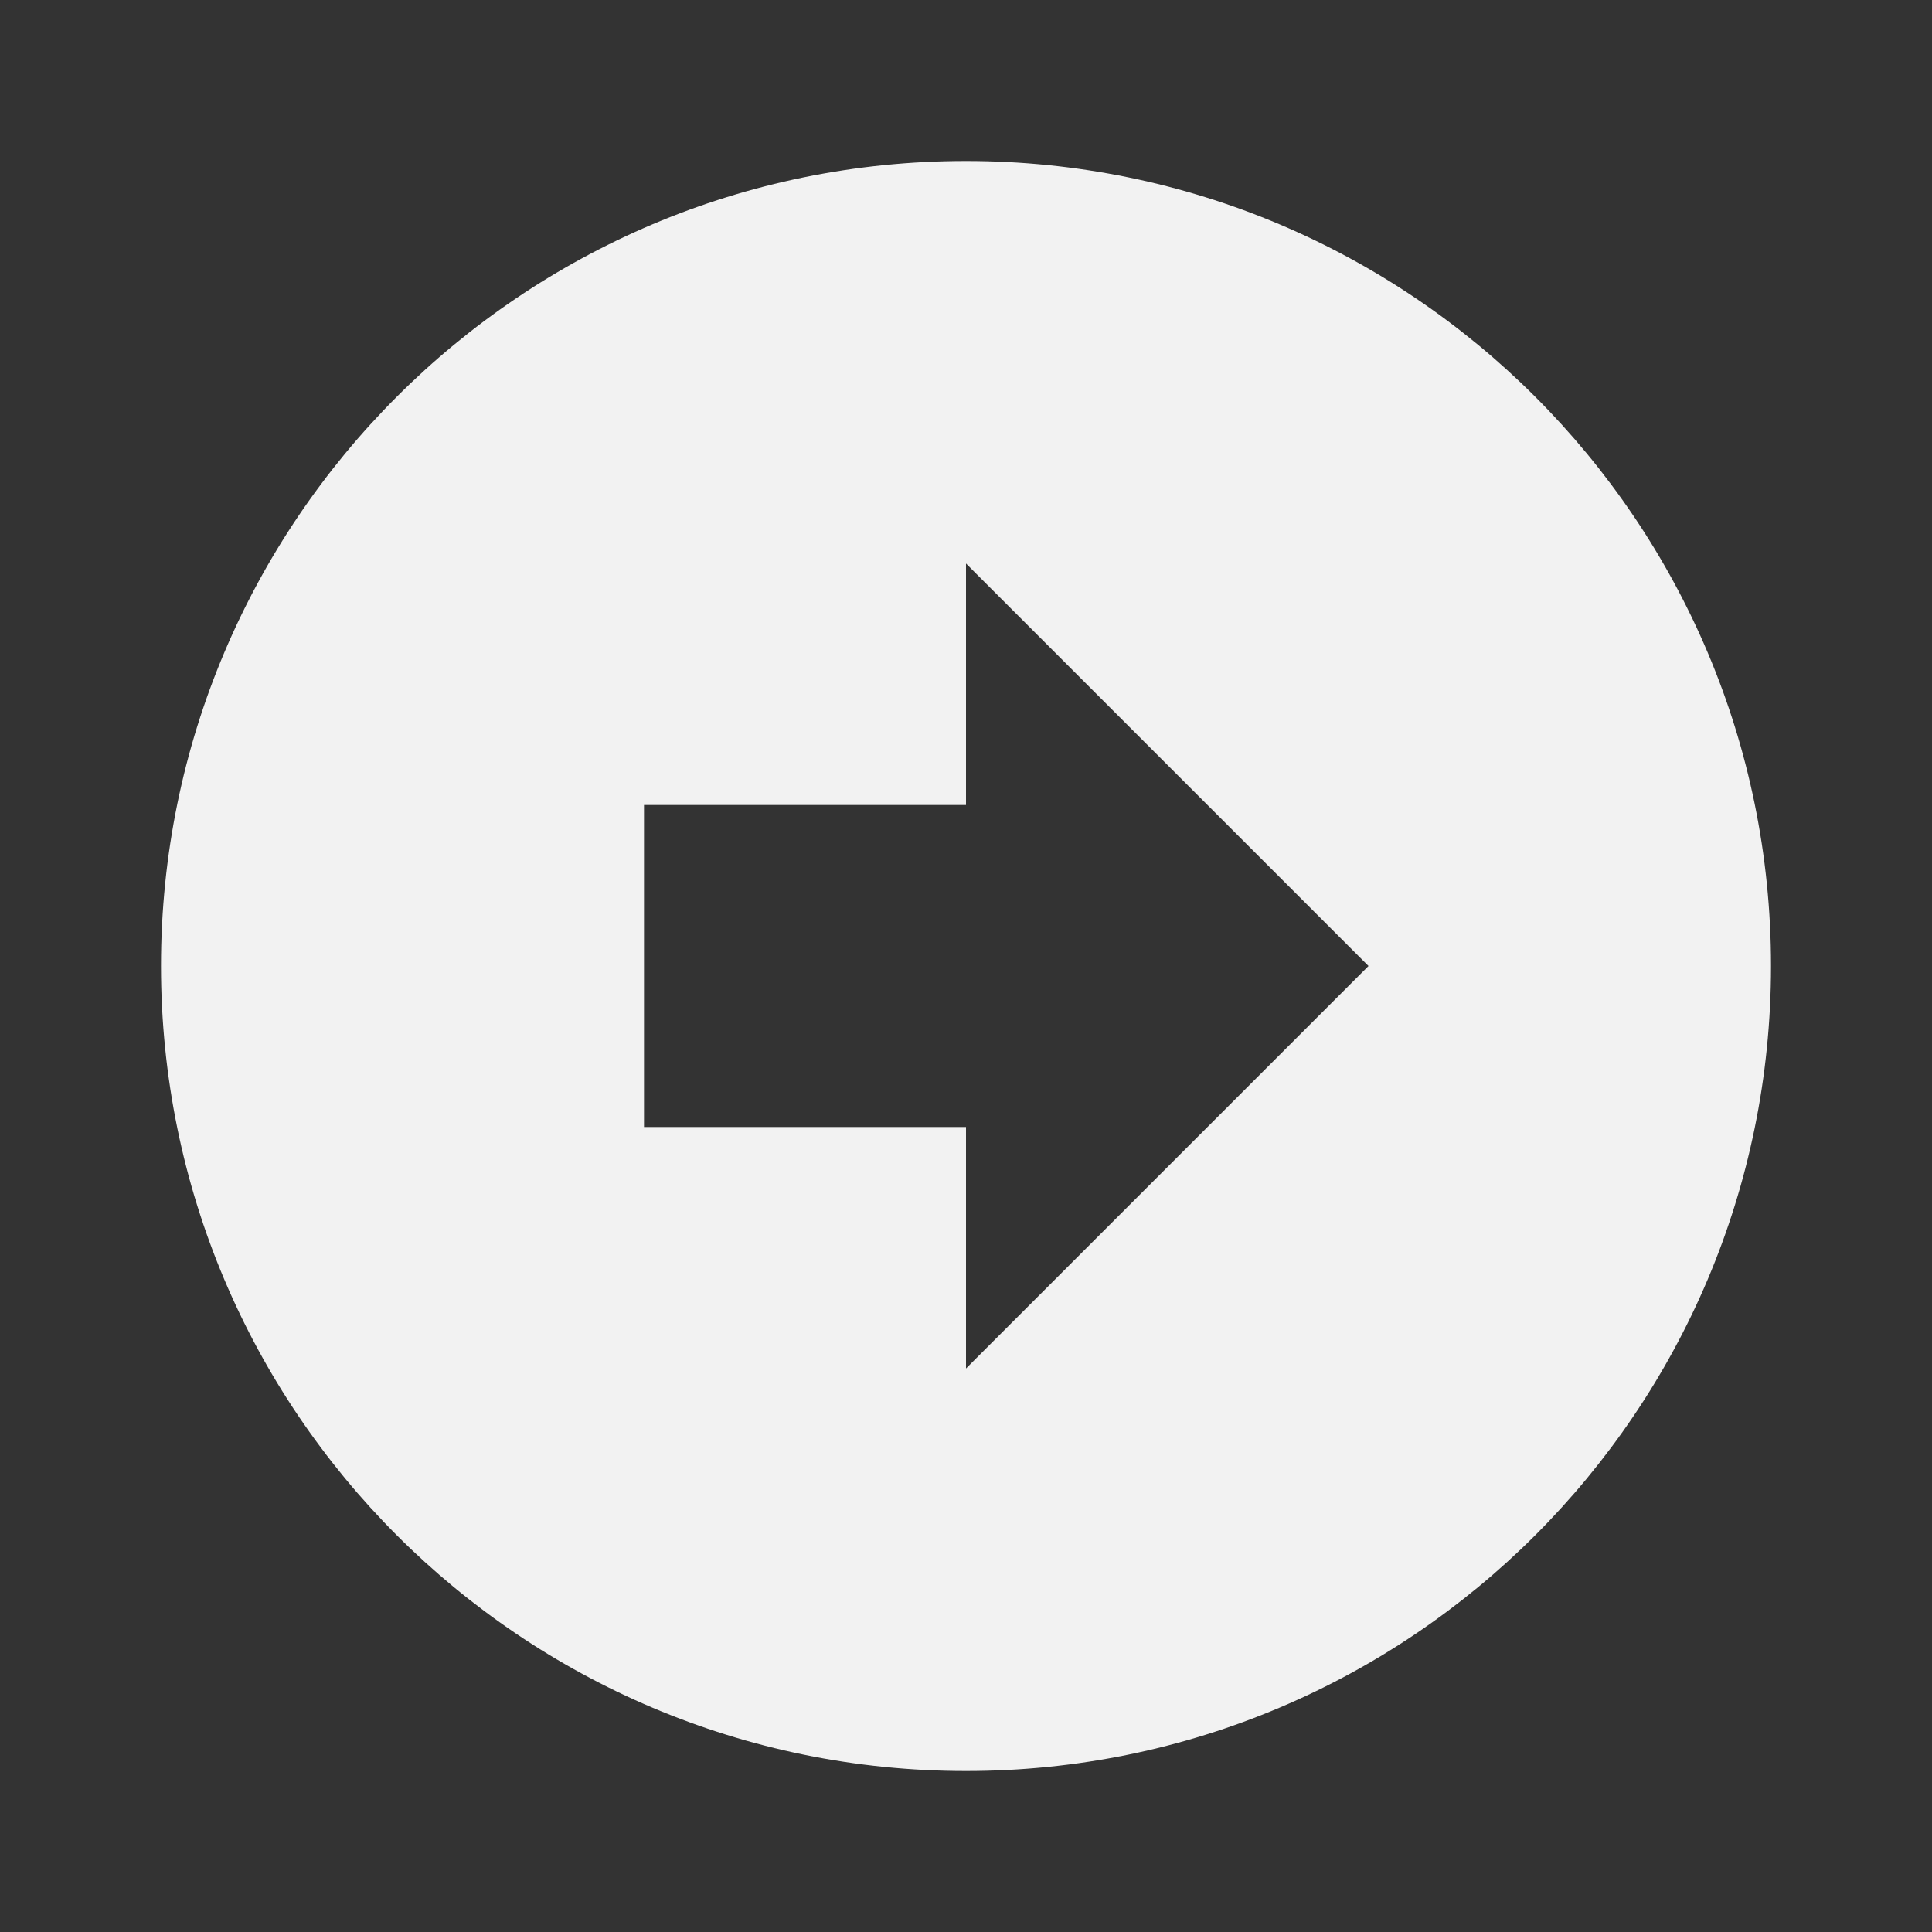 <?xml version="1.0" encoding="utf-8"?>
<!DOCTYPE svg PUBLIC "-//W3C//DTD SVG 1.1//EN" "http://www.w3.org/Graphics/SVG/1.1/DTD/svg11.dtd">
<svg xmlns="http://www.w3.org/2000/svg" xmlns:xlink="http://www.w3.org/1999/xlink" version="1.1" baseProfile="full" width="24" height="24" viewBox="0 0 24.00 24.00" enable-background="new 0 0 24.00 24.00" xml:space="preserve">
	<rect x="0" y="0" width="24.00" height="24.00" fill="#333333" stroke="none"/>
	<path fill="#F2F2F2" fill-opacity="1" stroke-width="0.2" stroke-linejoin="round" d="M 2,12C 2,6.477 6.477,2 12,2C 17.523,2 22,6.477 22,12C 22,17.523 17.523,22 12,22C 6.477,22 2,17.523 2,12 Z M 17,12L 12,7L 12,10L 8,10L 8,14L 12,14L 12,17L 17,12 Z "/>
</svg>
